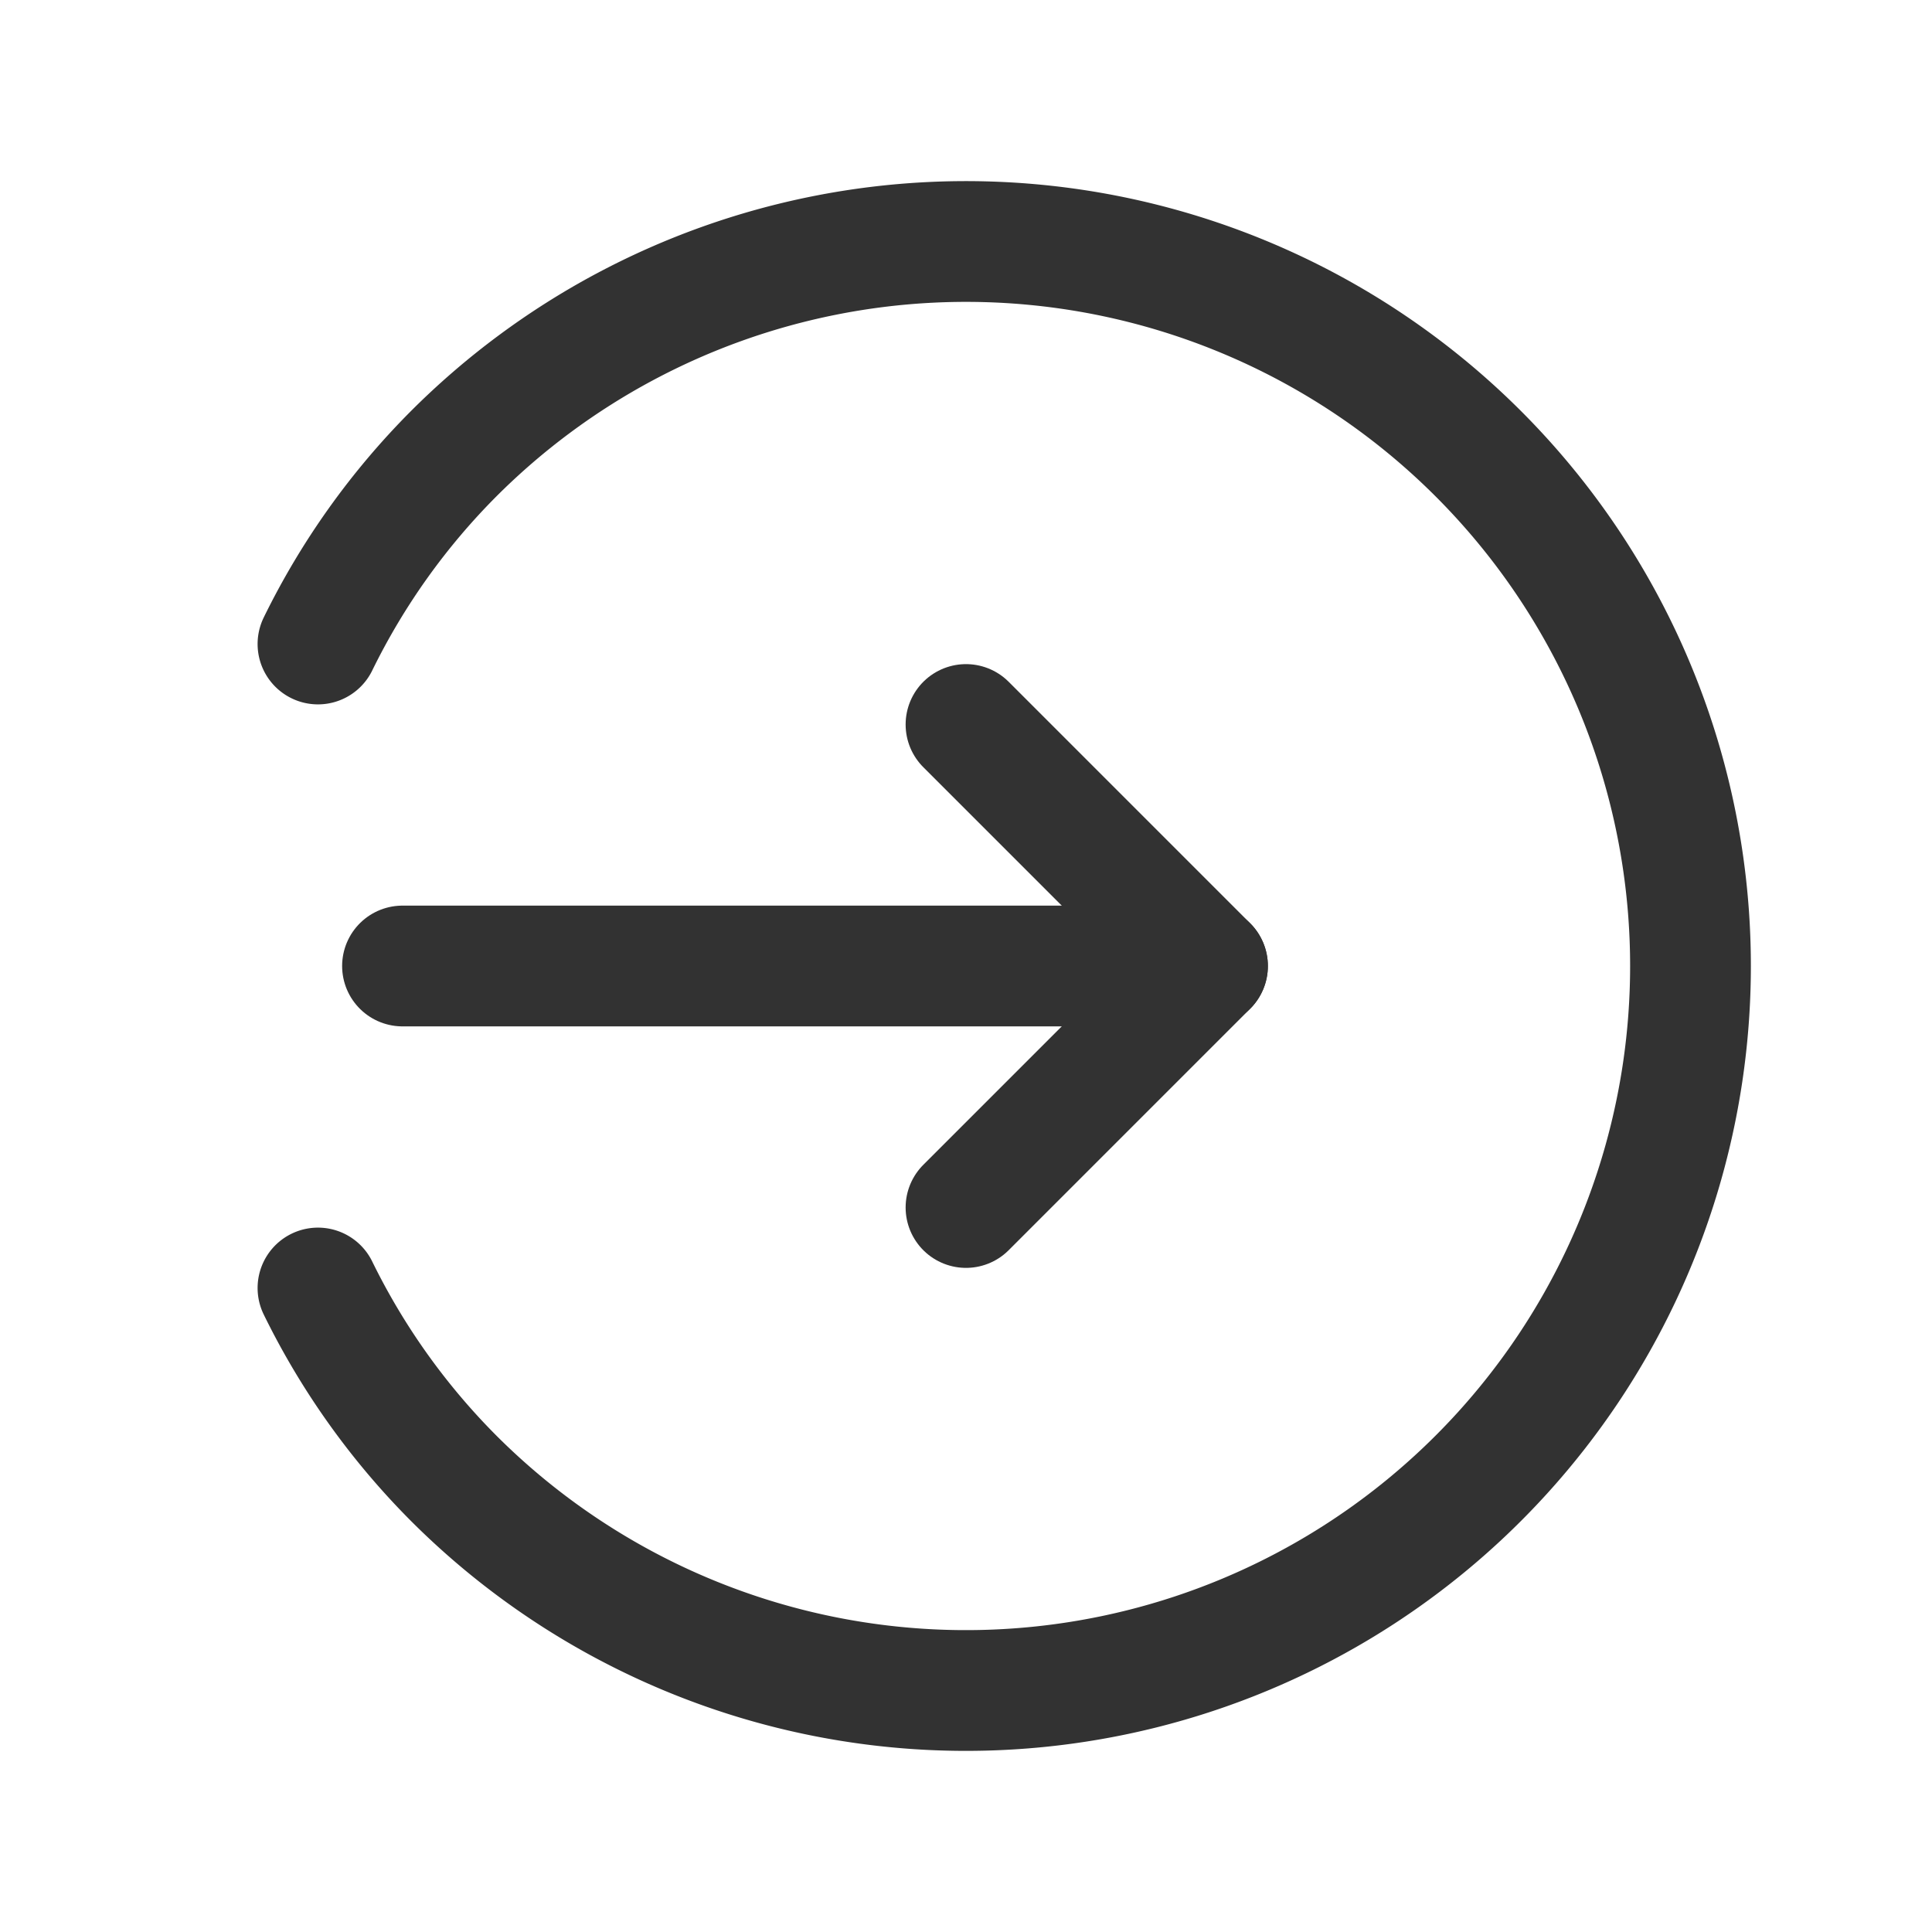 <svg id="Layer_3" data-name="Layer 3" xmlns="http://www.w3.org/2000/svg" viewBox="0 0 24 24"><path d="M0,0H24V24H0Z" fill="none"/><path d="M15,12H5" fill="none" stroke="#323232" stroke-linecap="round" stroke-linejoin="round" stroke-width="1.5"/><path d="M12,15l3-3L12,9" fill="none" stroke="#323232" stroke-linecap="round" stroke-linejoin="round" stroke-width="1.5"/><path d="M3.95,16A8.876,8.876,0,0,0,5.636,18.364a9,9,0,1,0,0-12.728A8.876,8.876,0,0,0,3.95,8" fill="none" stroke="#323232" stroke-linecap="round" stroke-linejoin="round" stroke-width="1.5"/></svg>